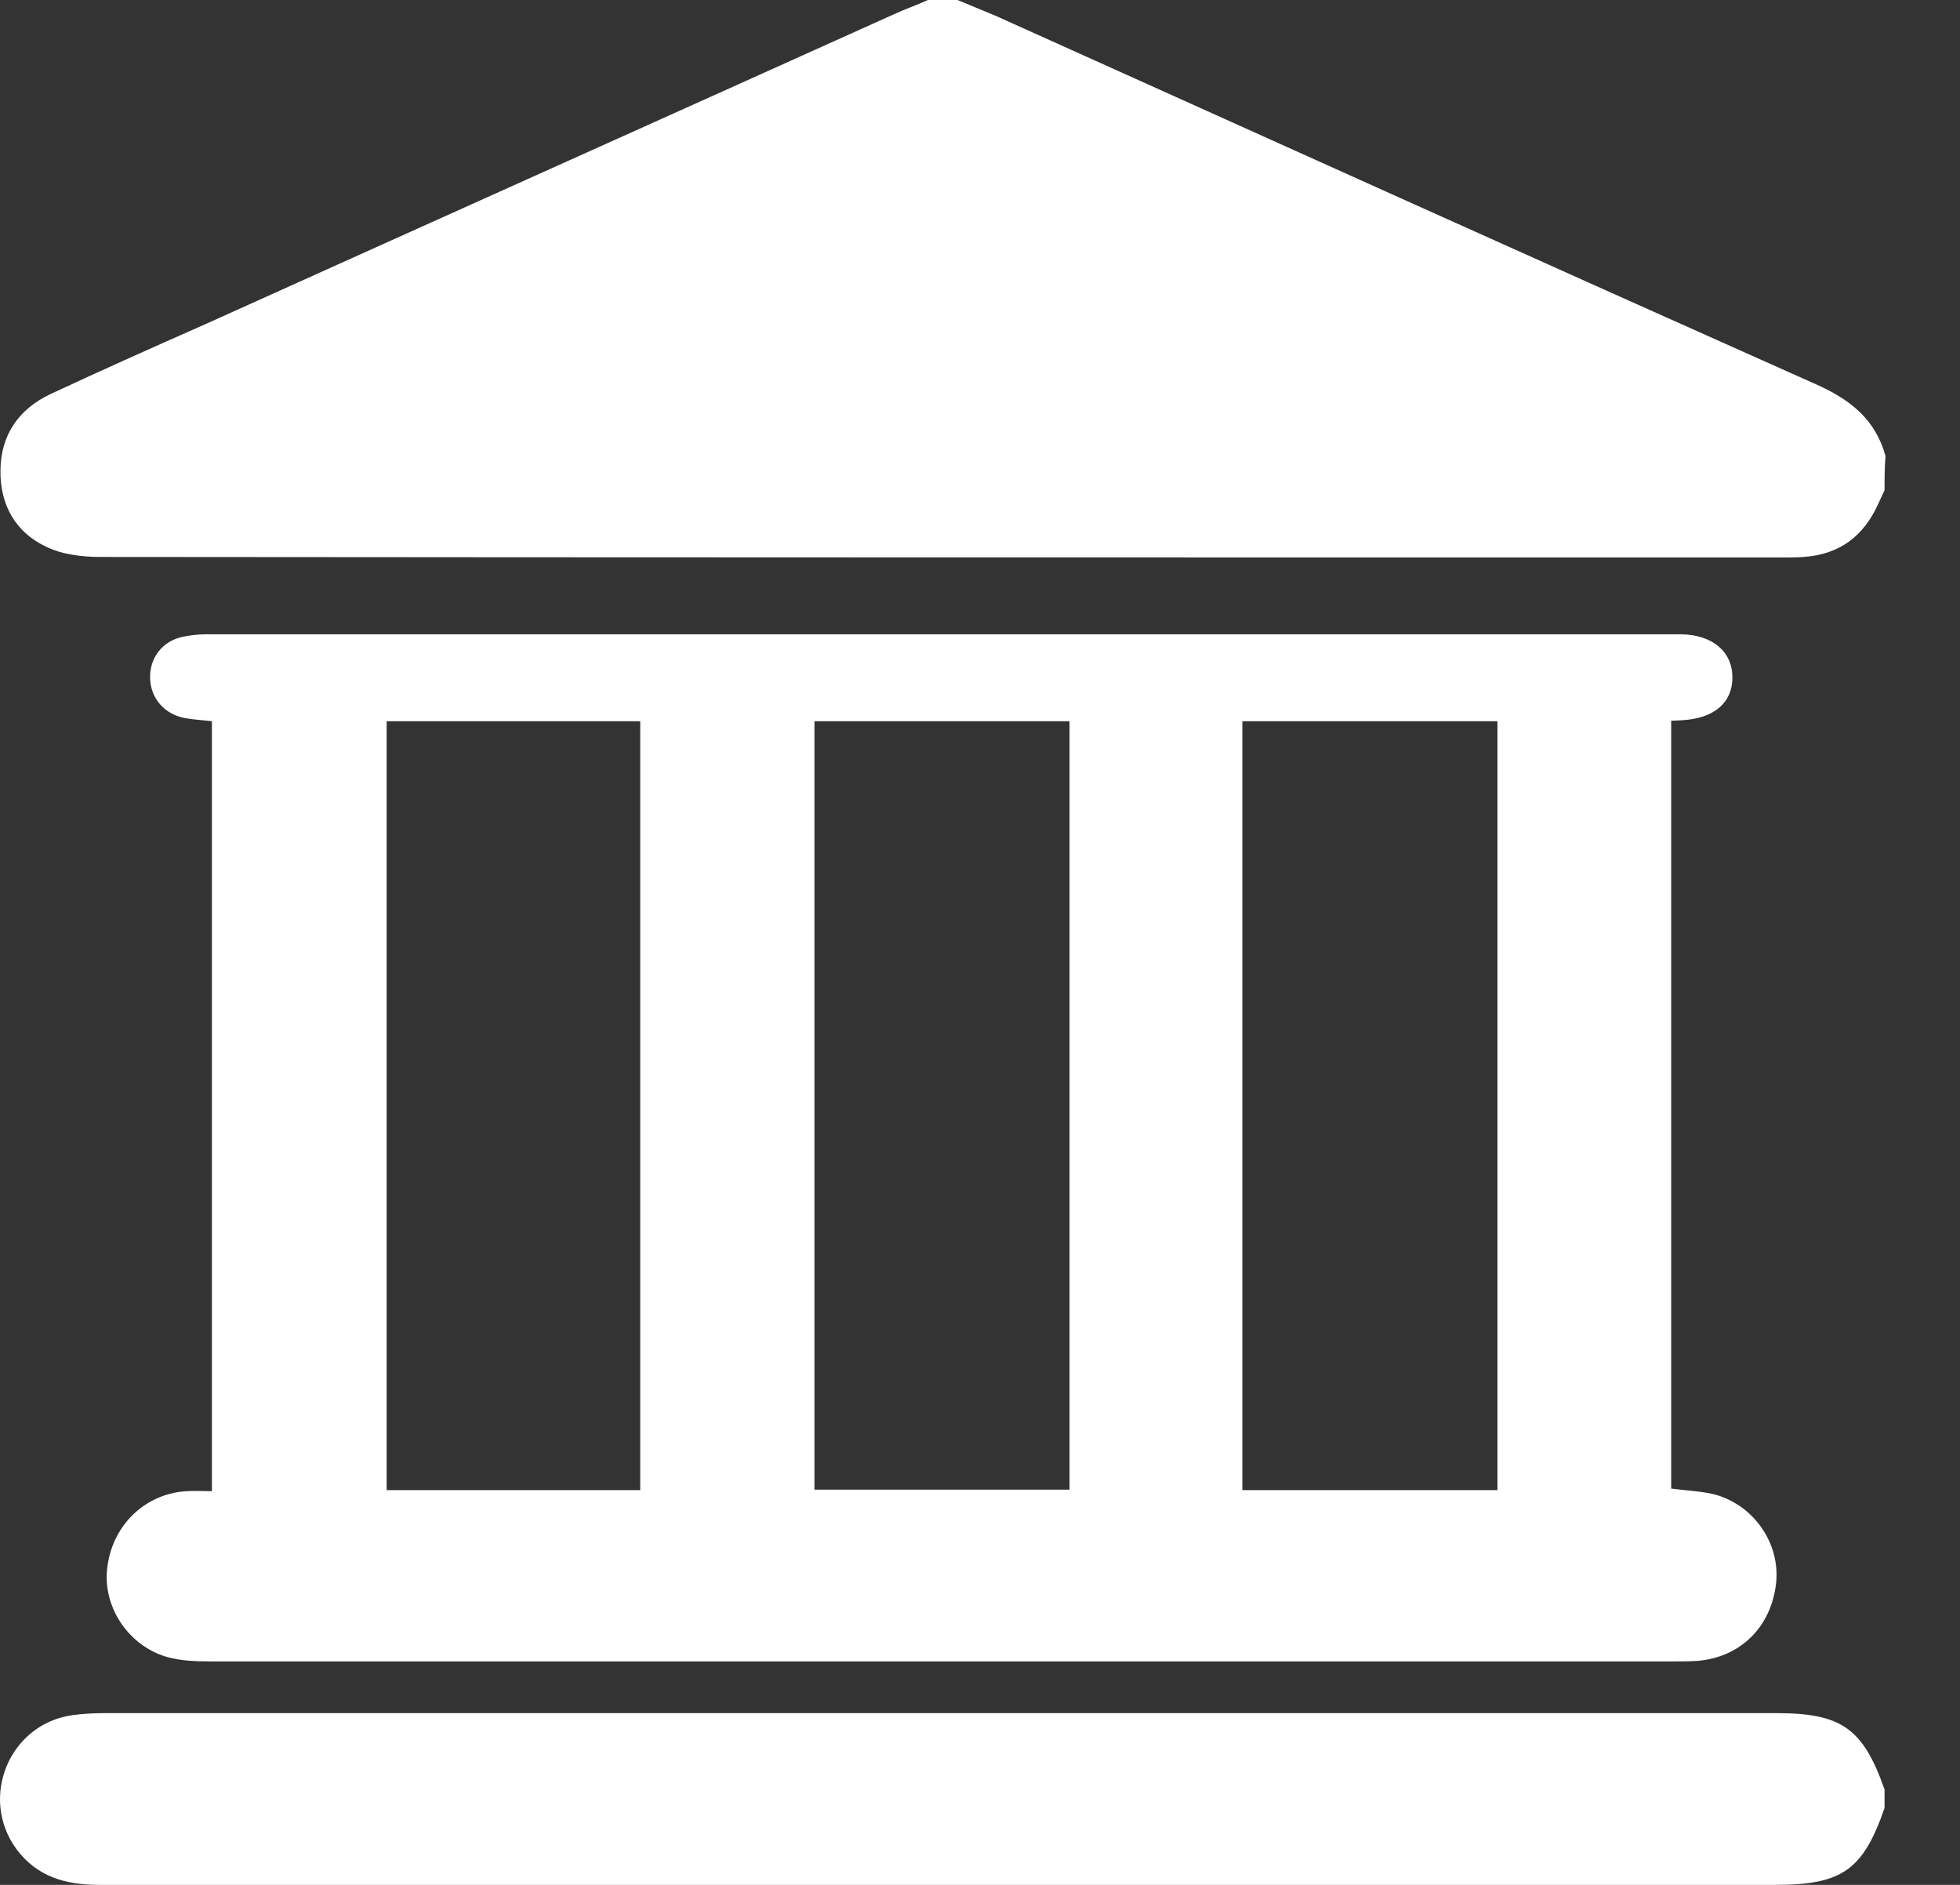 <svg width="26" height="25" viewBox="0 0 26 25" fill="none" xmlns="http://www.w3.org/2000/svg">
<rect x="0" y="0" width="26" height="25" fill="#333333" stroke="none"/>
<path d="M24.999 6.501C24.972 6.561 24.946 6.615 24.919 6.675C24.726 7.108 24.406 7.354 23.927 7.387C23.84 7.394 23.747 7.394 23.66 7.394C16.22 7.394 8.779 7.394 1.331 7.387C1.085 7.387 0.818 7.354 0.605 7.248C0.199 7.054 -0.001 6.688 0.006 6.235C0.012 5.769 0.246 5.429 0.665 5.229C1.351 4.909 2.037 4.603 2.73 4.297C5.774 2.924 8.819 1.559 11.863 0.187C12.009 0.12 12.163 0.067 12.309 0C12.443 0 12.569 0 12.702 0C12.876 0.073 13.042 0.14 13.215 0.213C16.839 1.845 20.456 3.477 24.087 5.096C24.54 5.296 24.879 5.562 25.012 6.049C24.999 6.208 24.999 6.355 24.999 6.501Z" fill="white"/>
<path d="M24.999 23.981C24.713 24.807 24.433 25 23.547 25C16.133 25 8.726 25 1.312 25C0.872 25 0.492 24.893 0.219 24.527C-0.28 23.848 0.119 22.869 0.959 22.749C1.105 22.729 1.252 22.722 1.398 22.722C8.786 22.722 16.173 22.722 23.561 22.722C24.427 22.722 24.713 22.922 24.999 23.734C24.999 23.814 24.999 23.901 24.999 23.981Z" fill="white"/>
<path d="M22.169 9.559C22.169 12.97 22.169 16.36 22.169 19.744C22.375 19.771 22.575 19.778 22.755 19.824C23.274 19.971 23.614 20.477 23.561 20.99C23.501 21.576 23.088 21.983 22.515 22.029C22.408 22.036 22.302 22.036 22.195 22.036C15.727 22.036 9.259 22.036 2.791 22.036C2.598 22.036 2.398 22.029 2.211 21.976C1.692 21.823 1.352 21.296 1.425 20.777C1.498 20.217 1.938 19.804 2.484 19.778C2.591 19.771 2.691 19.778 2.811 19.778C2.811 16.367 2.811 12.976 2.811 9.566C2.697 9.552 2.578 9.546 2.464 9.526C2.185 9.479 1.998 9.266 1.991 8.993C1.985 8.726 2.151 8.507 2.418 8.447C2.518 8.427 2.624 8.413 2.731 8.413C9.232 8.413 15.734 8.413 22.229 8.413C22.255 8.413 22.275 8.413 22.302 8.413C22.721 8.42 22.981 8.646 22.981 8.986C22.981 9.319 22.741 9.526 22.322 9.552C22.288 9.552 22.242 9.559 22.169 9.559ZM14.188 9.566C13.049 9.566 11.93 9.566 10.804 9.566C10.804 12.976 10.804 16.367 10.804 19.758C11.937 19.758 13.056 19.758 14.188 19.758C14.188 16.36 14.188 12.97 14.188 9.566ZM19.864 19.764C19.864 16.354 19.864 12.963 19.864 9.566C18.731 9.566 17.606 9.566 16.48 9.566C16.48 12.976 16.48 16.36 16.48 19.764C17.612 19.764 18.725 19.764 19.864 19.764ZM5.129 19.764C6.268 19.764 7.38 19.764 8.493 19.764C8.493 16.36 8.493 12.963 8.493 9.566C7.36 9.566 6.248 9.566 5.129 9.566C5.129 12.97 5.129 16.354 5.129 19.764Z" fill="white"/>
</svg>
